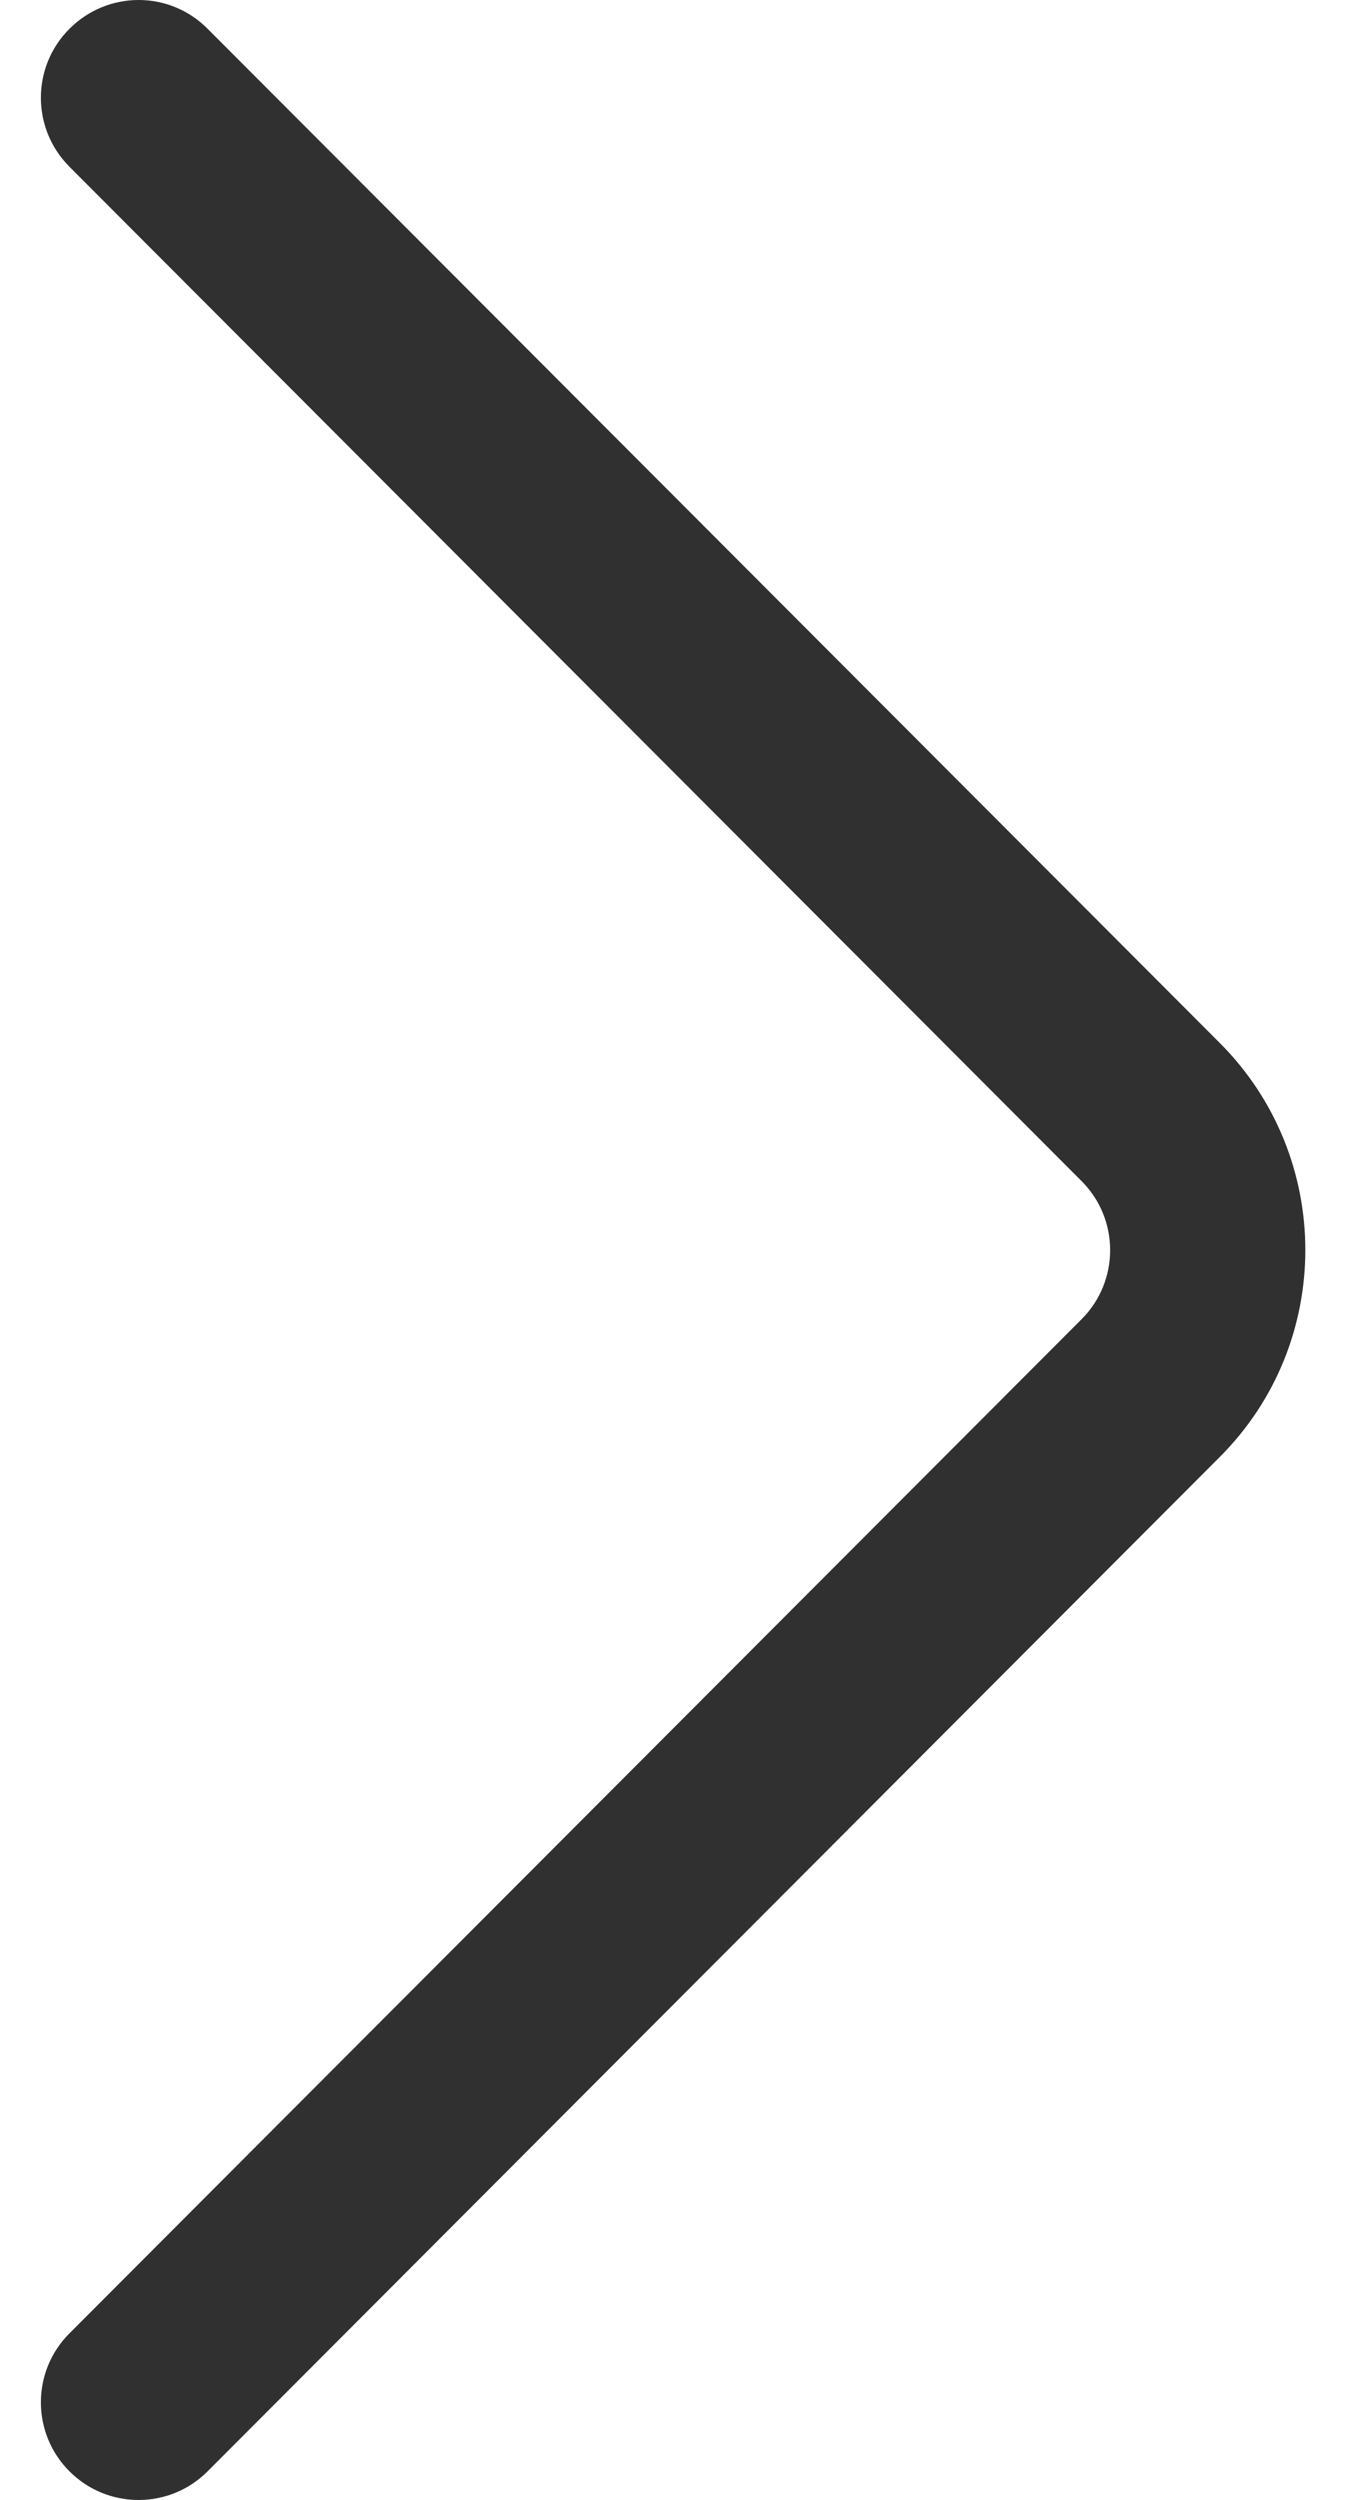 <svg width="7" height="13" viewBox="0 0 7 13" fill="none" xmlns="http://www.w3.org/2000/svg">
<path d="M6.343 7.577L1.08 12.851C0.882 13.05 0.56 13.05 0.362 12.852C0.163 12.654 0.163 12.332 0.361 12.134L5.625 6.86C5.823 6.662 5.823 6.339 5.624 6.141L0.361 0.867C0.163 0.668 0.163 0.347 0.362 0.149C0.461 0.05 0.591 0 0.721 0C0.851 0 0.981 0.05 1.08 0.15L6.343 5.423C6.937 6.017 6.937 6.984 6.343 7.577Z" fill="#303030"/>
</svg>
